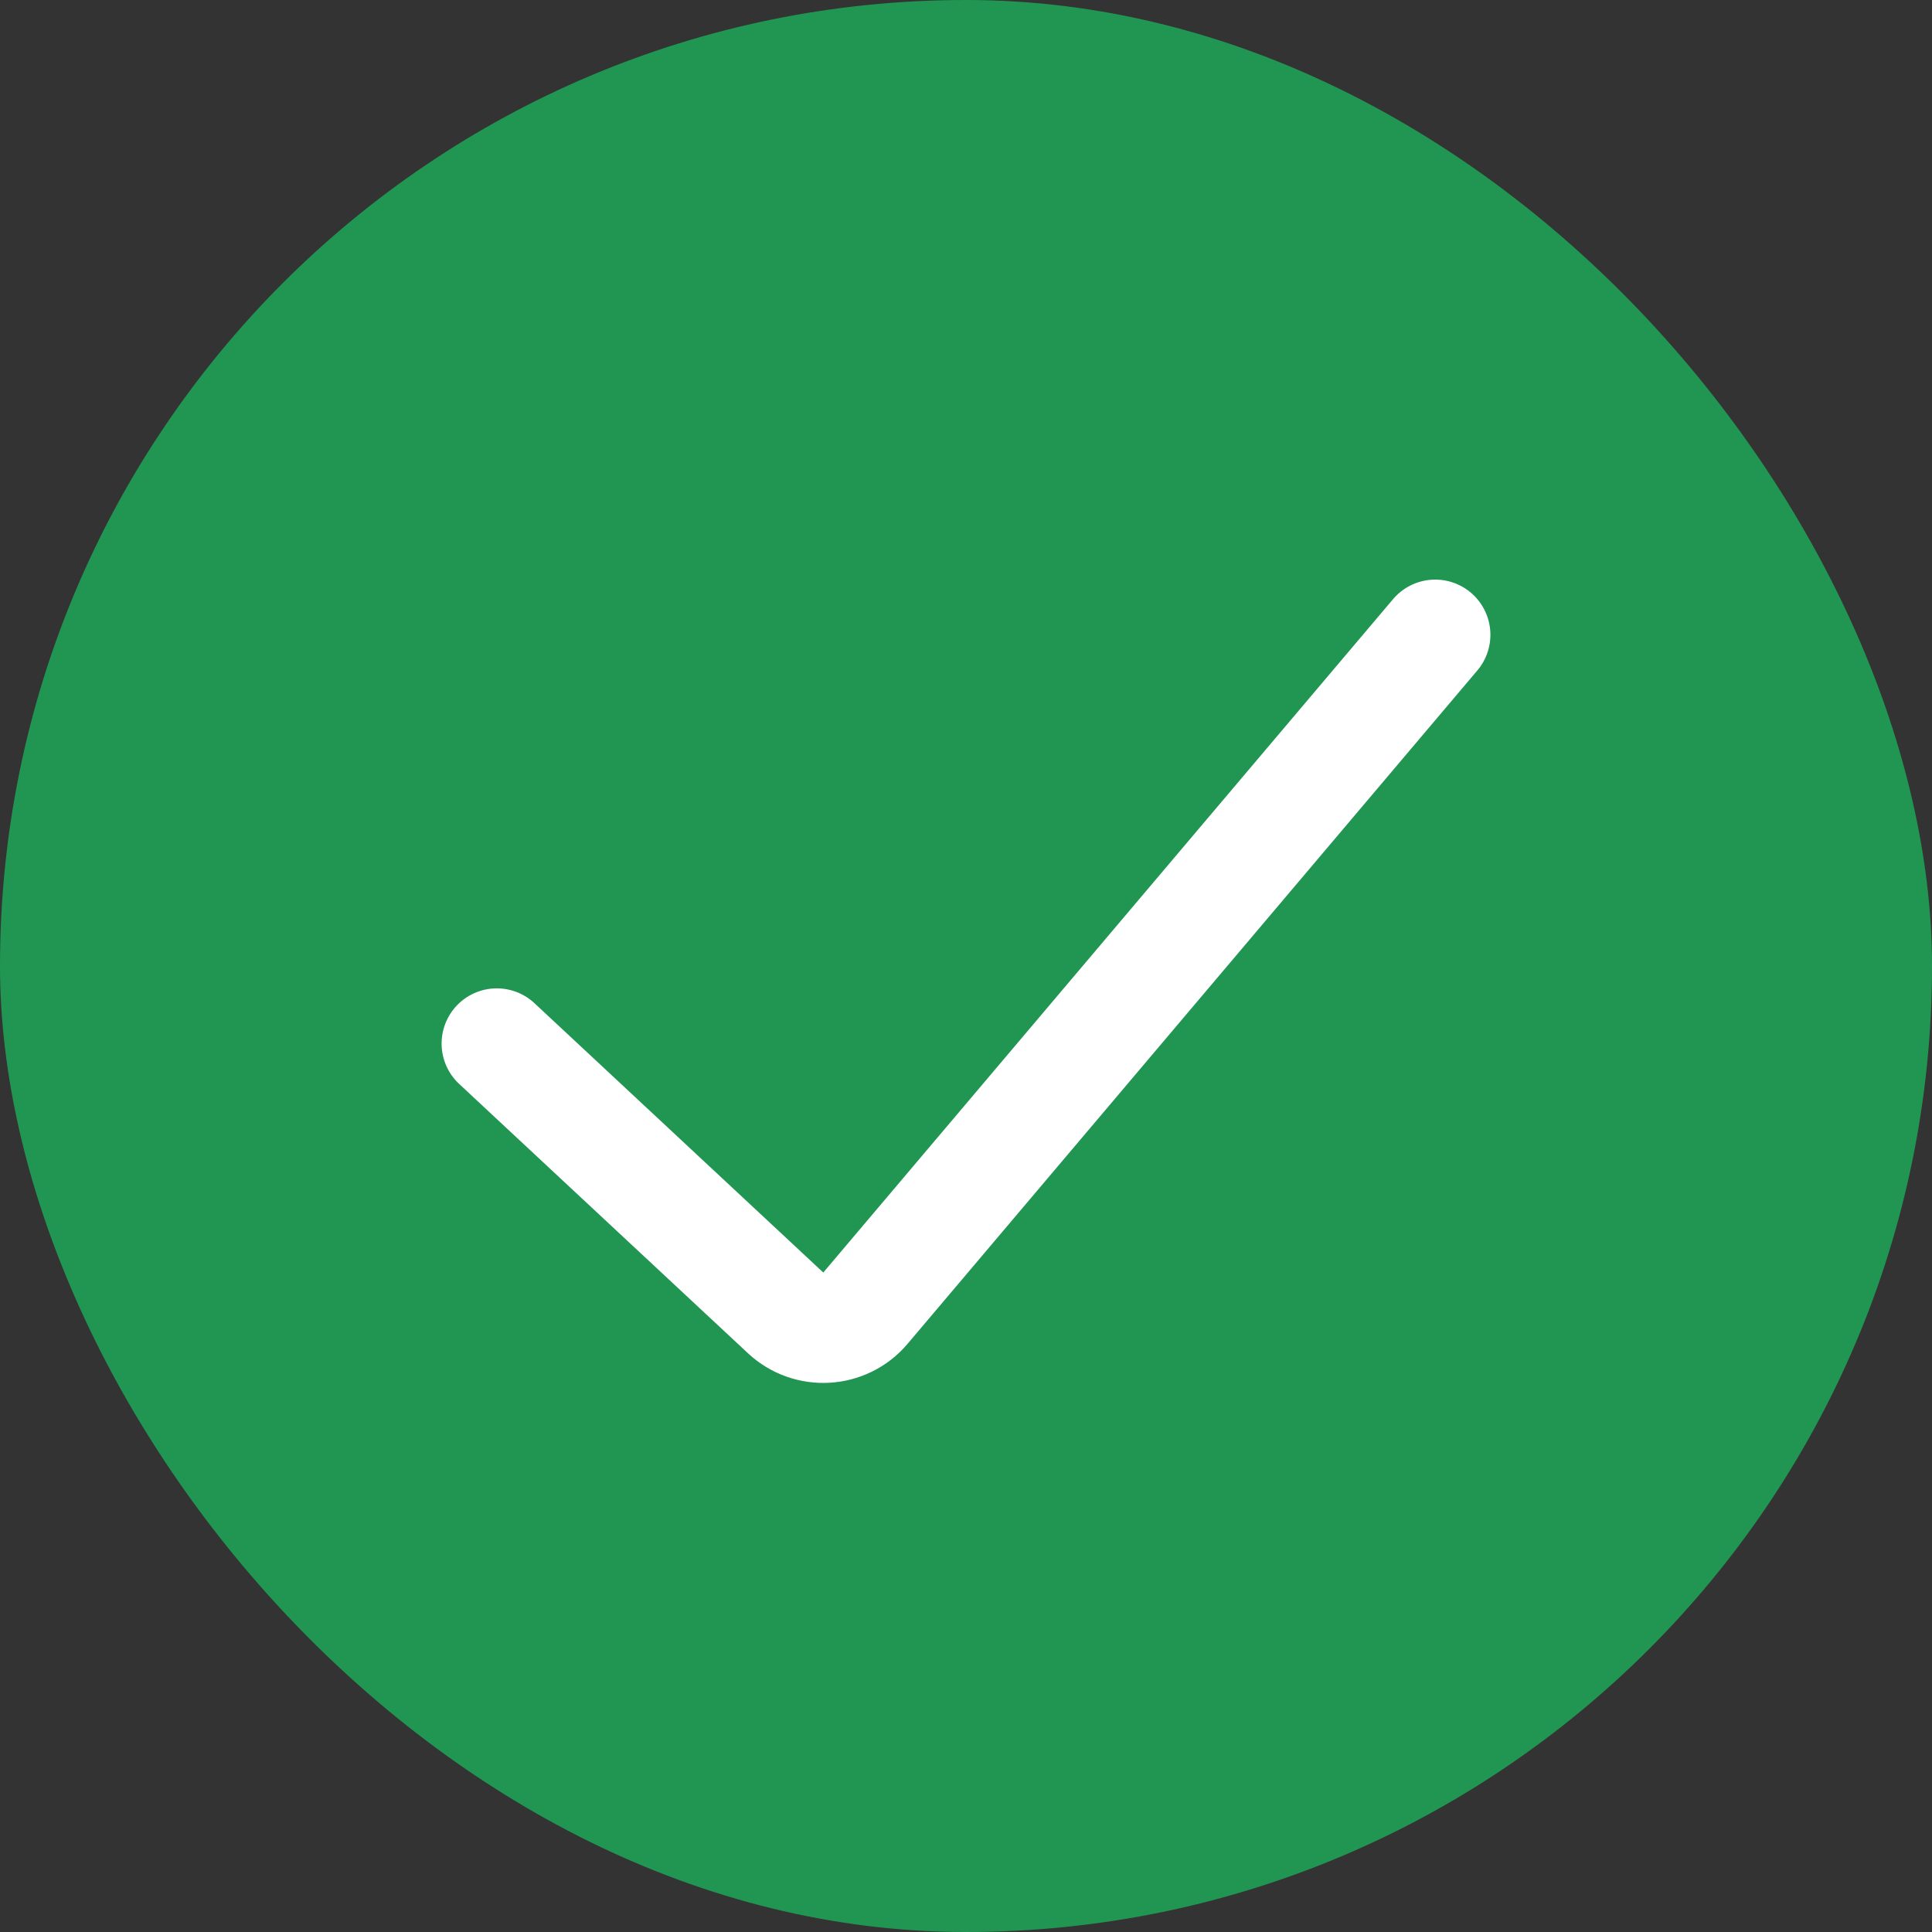 <svg width="35" height="35" viewBox="0 0 35 35" fill="none" xmlns="http://www.w3.org/2000/svg">
<rect x="0" y="0" width="35" height="35" fill="#333333" stroke="none"/>
<rect width="35" height="35" rx="17.5" fill="#219653"/>
<path d="M9 18.905L14.232 23.784C14.65 24.174 15.309 24.135 15.678 23.699L26 11.5" stroke="white" stroke-width="2" stroke-linecap="round"/>
</svg>

